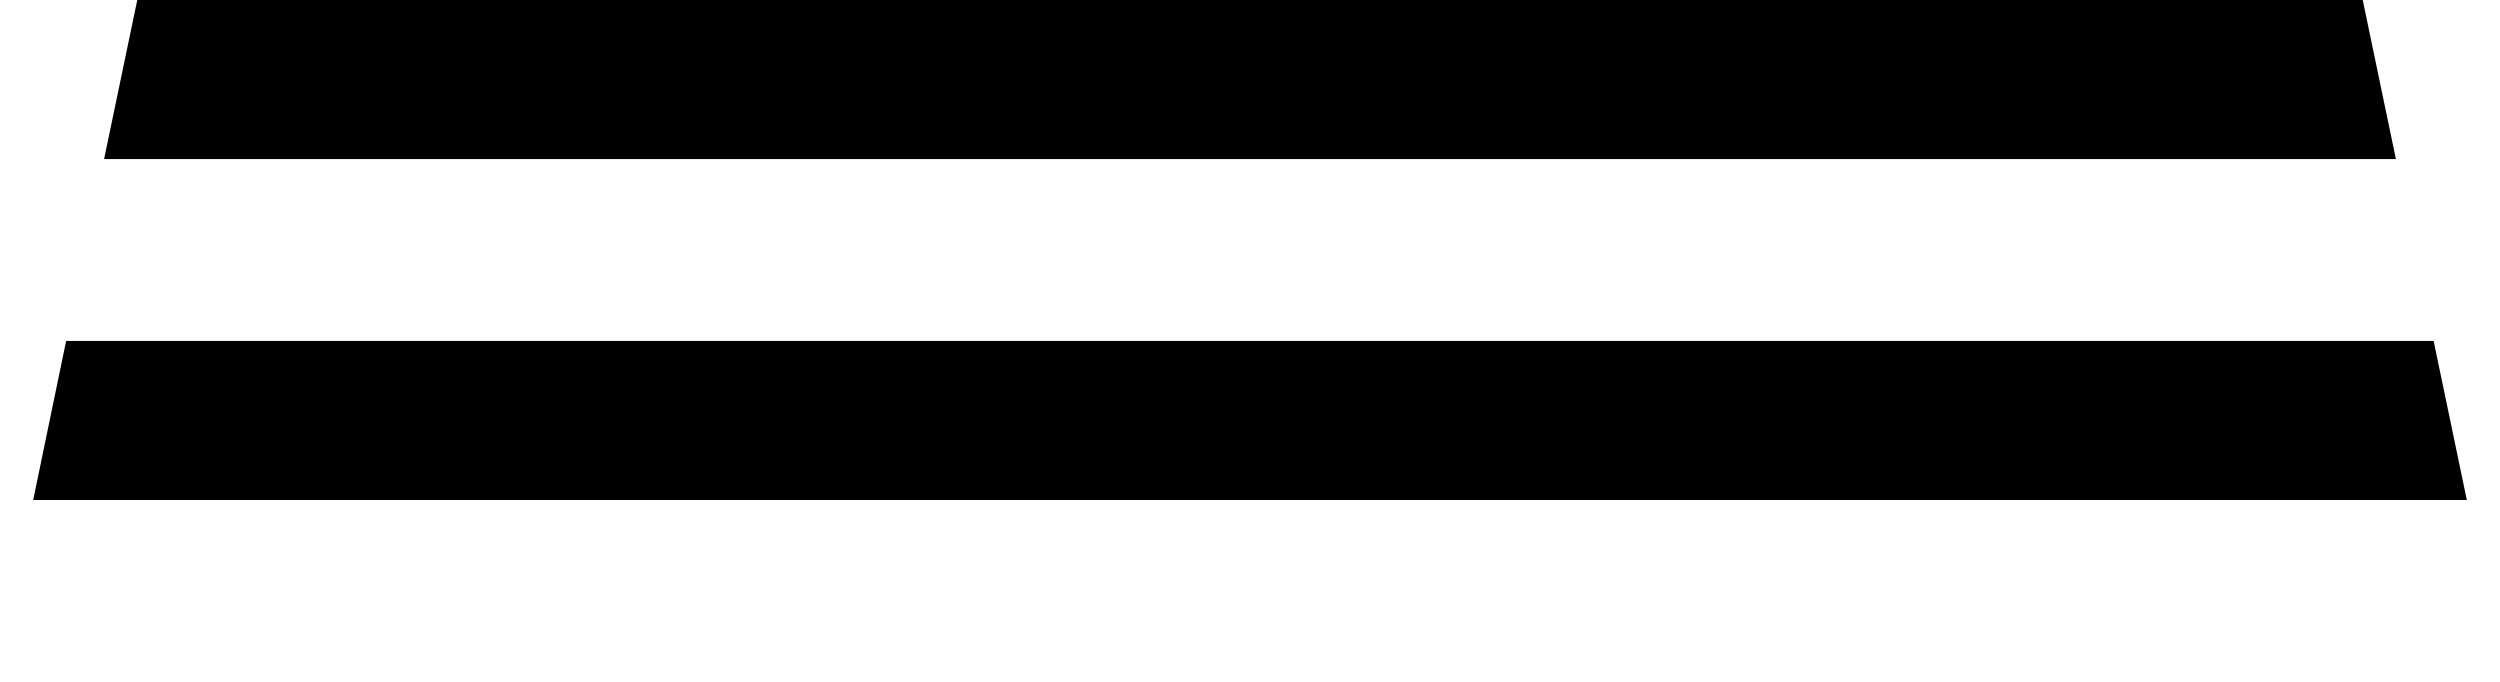 <svg width="11" height="3" viewBox="0 0 11 3" fill="none" xmlns="http://www.w3.org/2000/svg">
<path fill-rule="evenodd" clip-rule="evenodd" d="M10.396 0L0.604 0L0.458 0.7L10.542 0.7L10.396 0ZM10.708 1.5L0.291 1.5L0.146 2.2L10.854 2.2L10.708 1.5Z" fill="black"/>
</svg>

